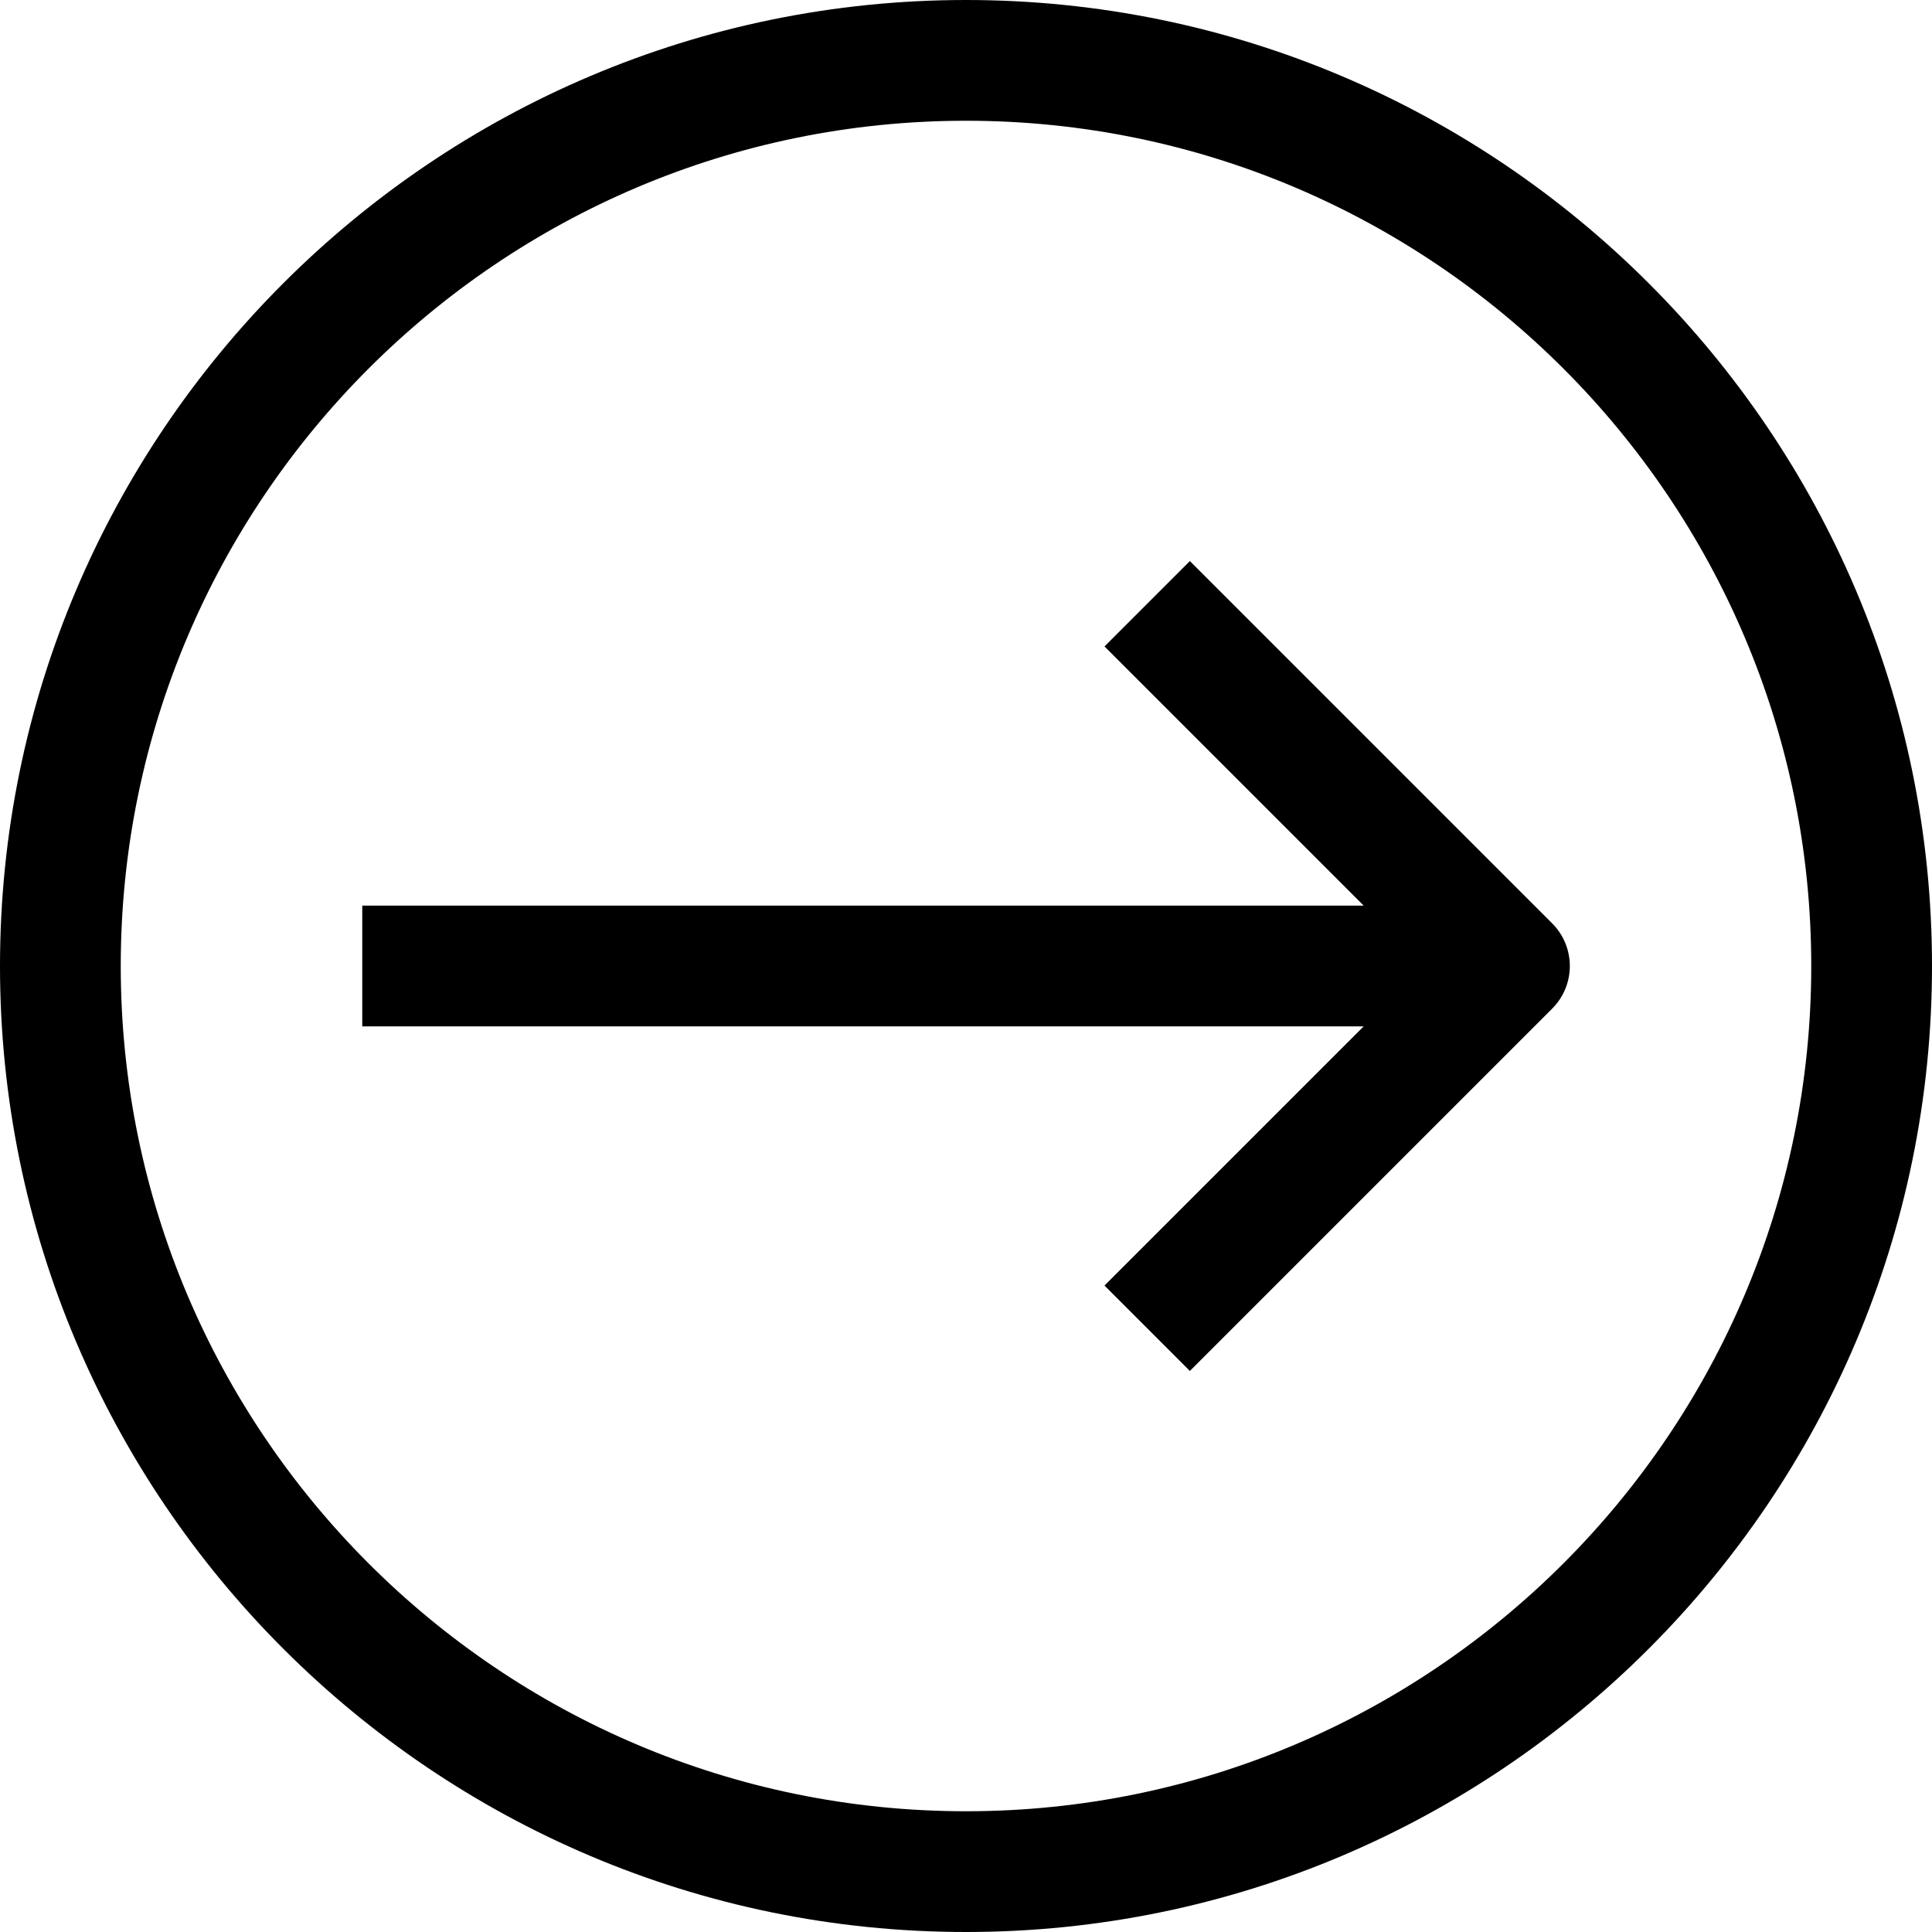 <?xml version="1.0" encoding="iso-8859-1"?>
<!-- Generator: Adobe Illustrator 20.1.0, SVG Export Plug-In . SVG Version: 6.00 Build 0)  -->
<svg version="1.1" id="Circle-Arrow-3" xmlns="http://www.w3.org/2000/svg" xmlns:xlink="http://www.w3.org/1999/xlink" x="0px"
	 y="0px" viewBox="0 0 32 32" style="enable-background:new 0 0 32 32;" xml:space="preserve">
<g>
	<path d="M16,0C7.178,0,0,7.178,0,16s7.178,16,16,16s16-7.178,16-16S24.822,0,16,0z M16,30C8.28,30,2,23.72,2,16S8.28,2,16,2
		s14,6.28,14,14S23.72,30,16,30z"/>
	<path d="M25.708,15.293l-6-6l-1.414,1.414L22.587,15H6v2h16.587l-4.293,4.293l1.414,1.414l6-6
		C26.099,16.316,26.099,15.684,25.708,15.293z"/>
</g>
</svg>
